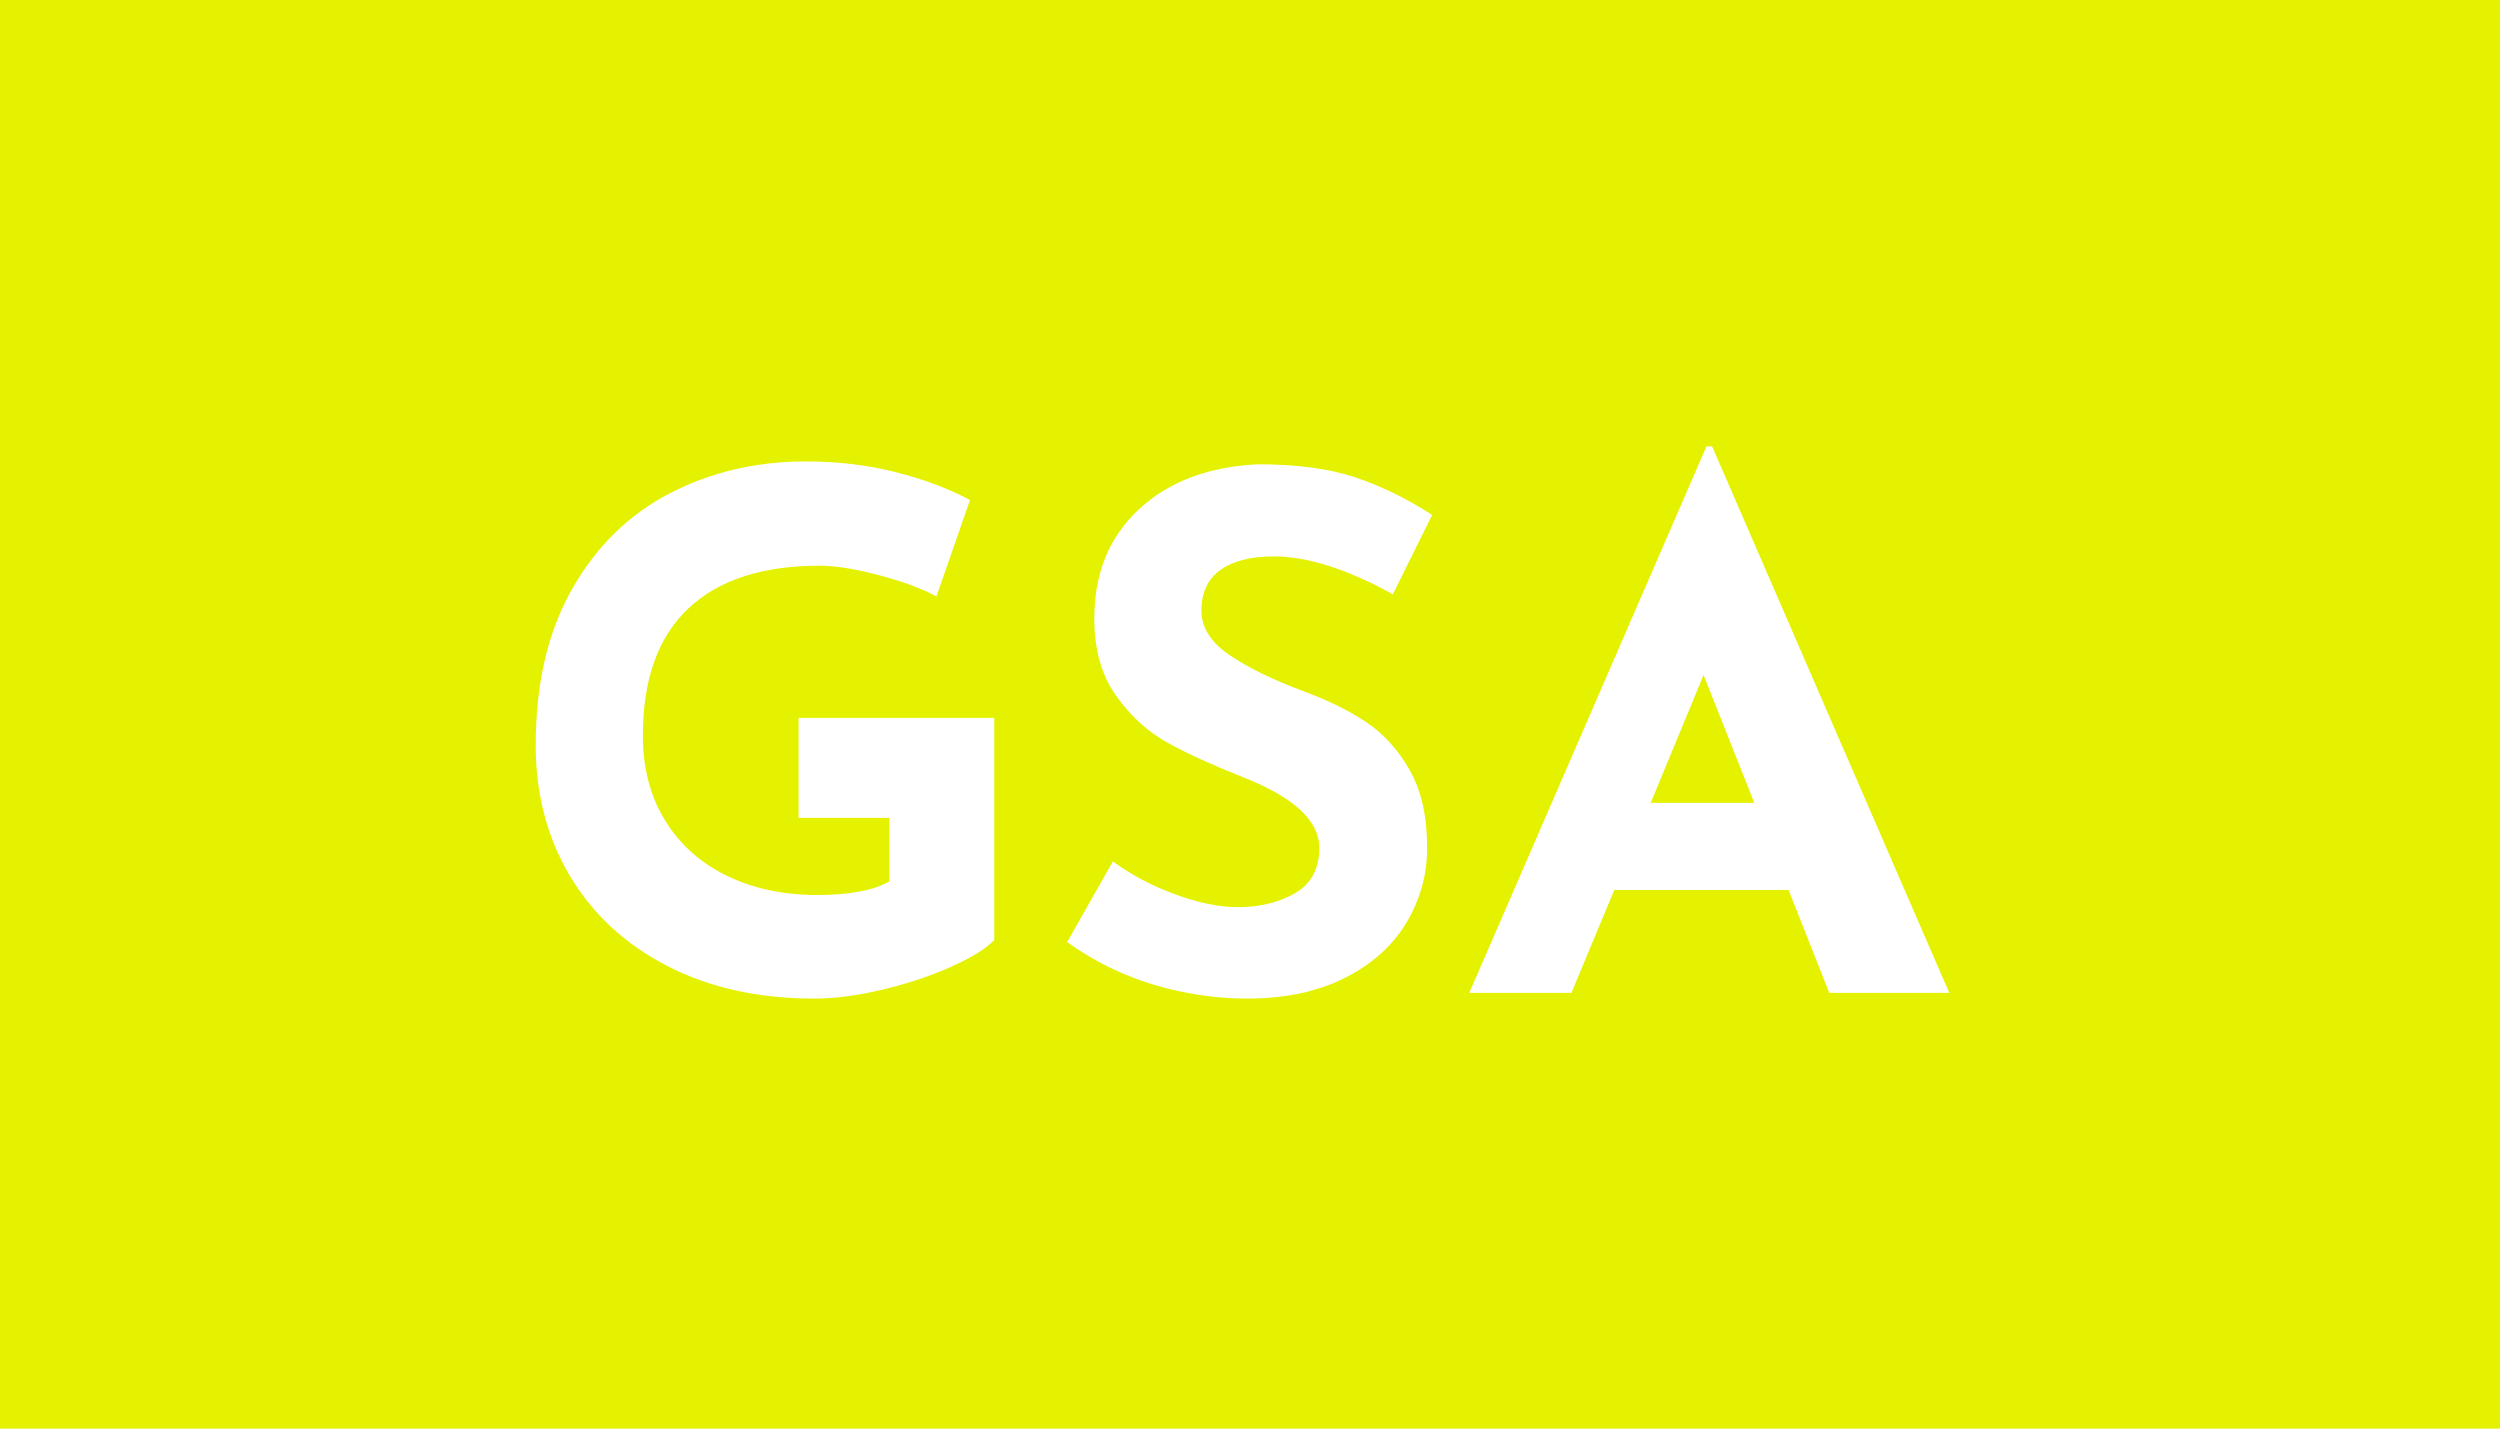 <?xml version="1.0" encoding="UTF-8"?>
<svg width="28px" height="16px" viewBox="0 0 28 16" version="1.1" xmlns="http://www.w3.org/2000/svg" xmlns:xlink="http://www.w3.org/1999/xlink">
    <!-- Generator: Sketch 51.2 (57519) - http://www.bohemiancoding.com/sketch -->
    <title>GSA</title>
    <desc>Created with Sketch.</desc>
    <defs></defs>
    <g id="Page-1" stroke="none" stroke-width="1" fill="none" fill-rule="evenodd">
        <g id="Bestände-Icons" transform="translate(-116, -20)">
            <g id="GSA" transform="translate(116, 20)">
                <rect id="Rectangle" fill="#E4F200" x="0" y="0" width="28" height="16"></rect>
                <path d="M11.136,10.528 C11.045,10.624 10.884,10.724 10.652,10.828 C10.42,10.932 10.164,11.017 9.884,11.084 C9.604,11.151 9.349,11.184 9.12,11.184 C8.496,11.184 7.948,11.063 7.476,10.82 C7.004,10.577 6.64,10.241 6.384,9.812 C6.128,9.383 6,8.893 6,8.344 C6,7.656 6.136,7.073 6.408,6.596 C6.68,6.119 7.045,5.761 7.504,5.524 C7.963,5.287 8.469,5.168 9.024,5.168 C9.381,5.168 9.717,5.208 10.032,5.288 C10.347,5.368 10.624,5.472 10.864,5.6 L10.488,6.68 C10.333,6.595 10.121,6.516 9.852,6.444 C9.583,6.372 9.357,6.336 9.176,6.336 C8.536,6.336 8.047,6.496 7.708,6.816 C7.369,7.136 7.2,7.611 7.2,8.24 C7.2,8.603 7.283,8.919 7.448,9.188 C7.613,9.457 7.844,9.664 8.14,9.808 C8.436,9.952 8.773,10.024 9.152,10.024 C9.515,10.024 9.784,9.973 9.96,9.872 L9.96,9.16 L8.944,9.16 L8.944,8.04 L11.136,8.04 L11.136,10.528 Z M15.6,6.656 C15.088,6.373 14.643,6.232 14.264,6.232 C14.008,6.232 13.809,6.283 13.668,6.384 C13.527,6.485 13.456,6.637 13.456,6.84 C13.456,7.027 13.559,7.191 13.764,7.332 C13.969,7.473 14.243,7.608 14.584,7.736 C14.861,7.837 15.099,7.953 15.296,8.084 C15.493,8.215 15.657,8.395 15.788,8.624 C15.919,8.853 15.984,9.144 15.984,9.496 C15.984,9.8 15.905,10.081 15.748,10.34 C15.591,10.599 15.36,10.804 15.056,10.956 C14.752,11.108 14.389,11.184 13.968,11.184 C13.616,11.184 13.267,11.132 12.92,11.028 C12.573,10.924 12.251,10.765 11.952,10.552 L12.464,9.648 C12.667,9.797 12.899,9.92 13.16,10.016 C13.421,10.112 13.656,10.16 13.864,10.16 C14.109,10.16 14.323,10.108 14.504,10.004 C14.685,9.9 14.776,9.731 14.776,9.496 C14.776,9.192 14.491,8.928 13.92,8.704 C13.584,8.571 13.304,8.443 13.08,8.32 C12.856,8.197 12.663,8.021 12.5,7.792 C12.337,7.563 12.256,7.275 12.256,6.928 C12.256,6.421 12.423,6.013 12.756,5.704 C13.089,5.395 13.533,5.227 14.088,5.2 C14.525,5.2 14.891,5.249 15.184,5.348 C15.477,5.447 15.763,5.587 16.04,5.768 L15.6,6.656 Z M20.032,9.968 L18.08,9.968 L17.6,11.12 L16.456,11.12 L19.112,5 L19.176,5 L21.832,11.12 L20.488,11.12 L20.032,9.968 Z M19.648,8.992 L19.08,7.56 L18.488,8.992 L19.648,8.992 Z" fill="#FFFFFF"></path>
            </g>
        </g>
    </g>
</svg>